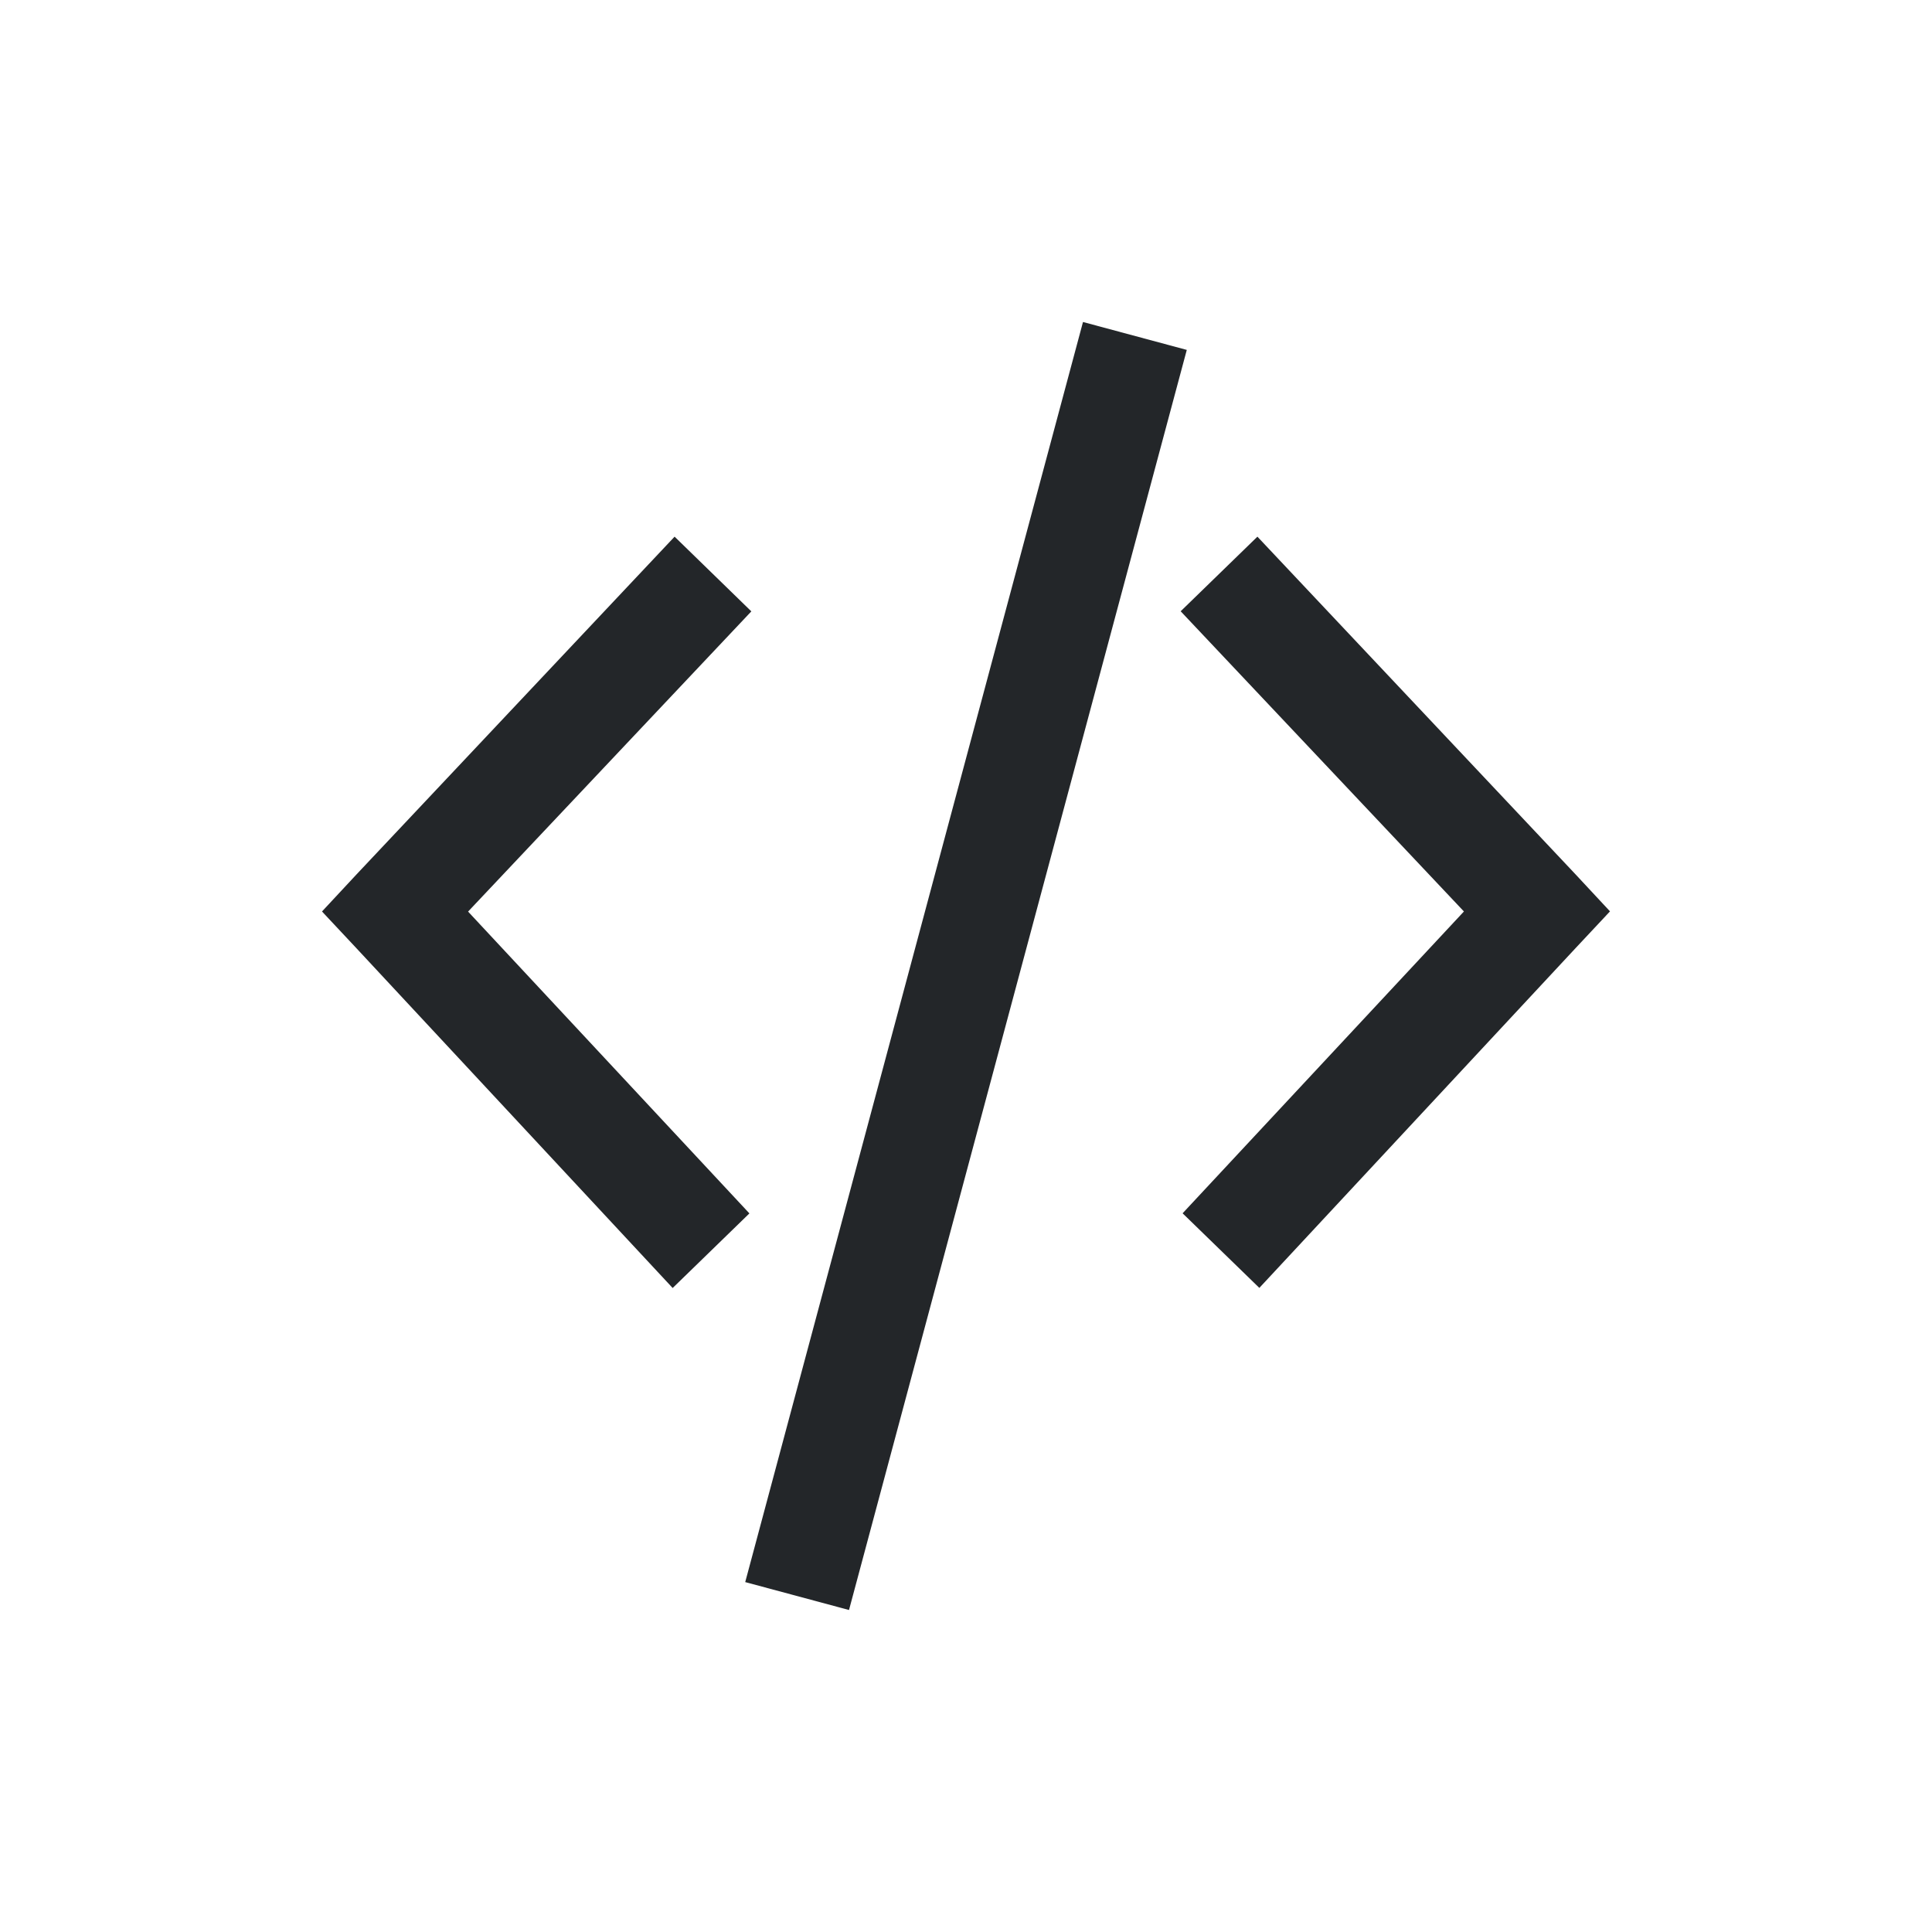 <svg width="18" height="18" version="1.1" viewBox="0 0 18 18" xmlns="http://www.w3.org/2000/svg">
<defs>
<style id="current-color-scheme" type="text/css">.ColorScheme-Text {
        color:#232629;
      }</style>
</defs>
<path class="ColorScheme-Text" d="m10.09 3-3.147 11.74 0.967 0.26 3.147-11.74zm-3.805 2-2.961 3.144-0.324 0.348 0.324 0.346 2.943 3.162 0.715-0.695-2.621-2.812 2.639-2.797zm5.43 0-0.715 0.695 2.639 2.797-2.621 2.812 0.715 0.695 2.943-3.162 0.324-0.346-0.324-0.348z" color="#232629" fill="currentColor"/>
</svg>
